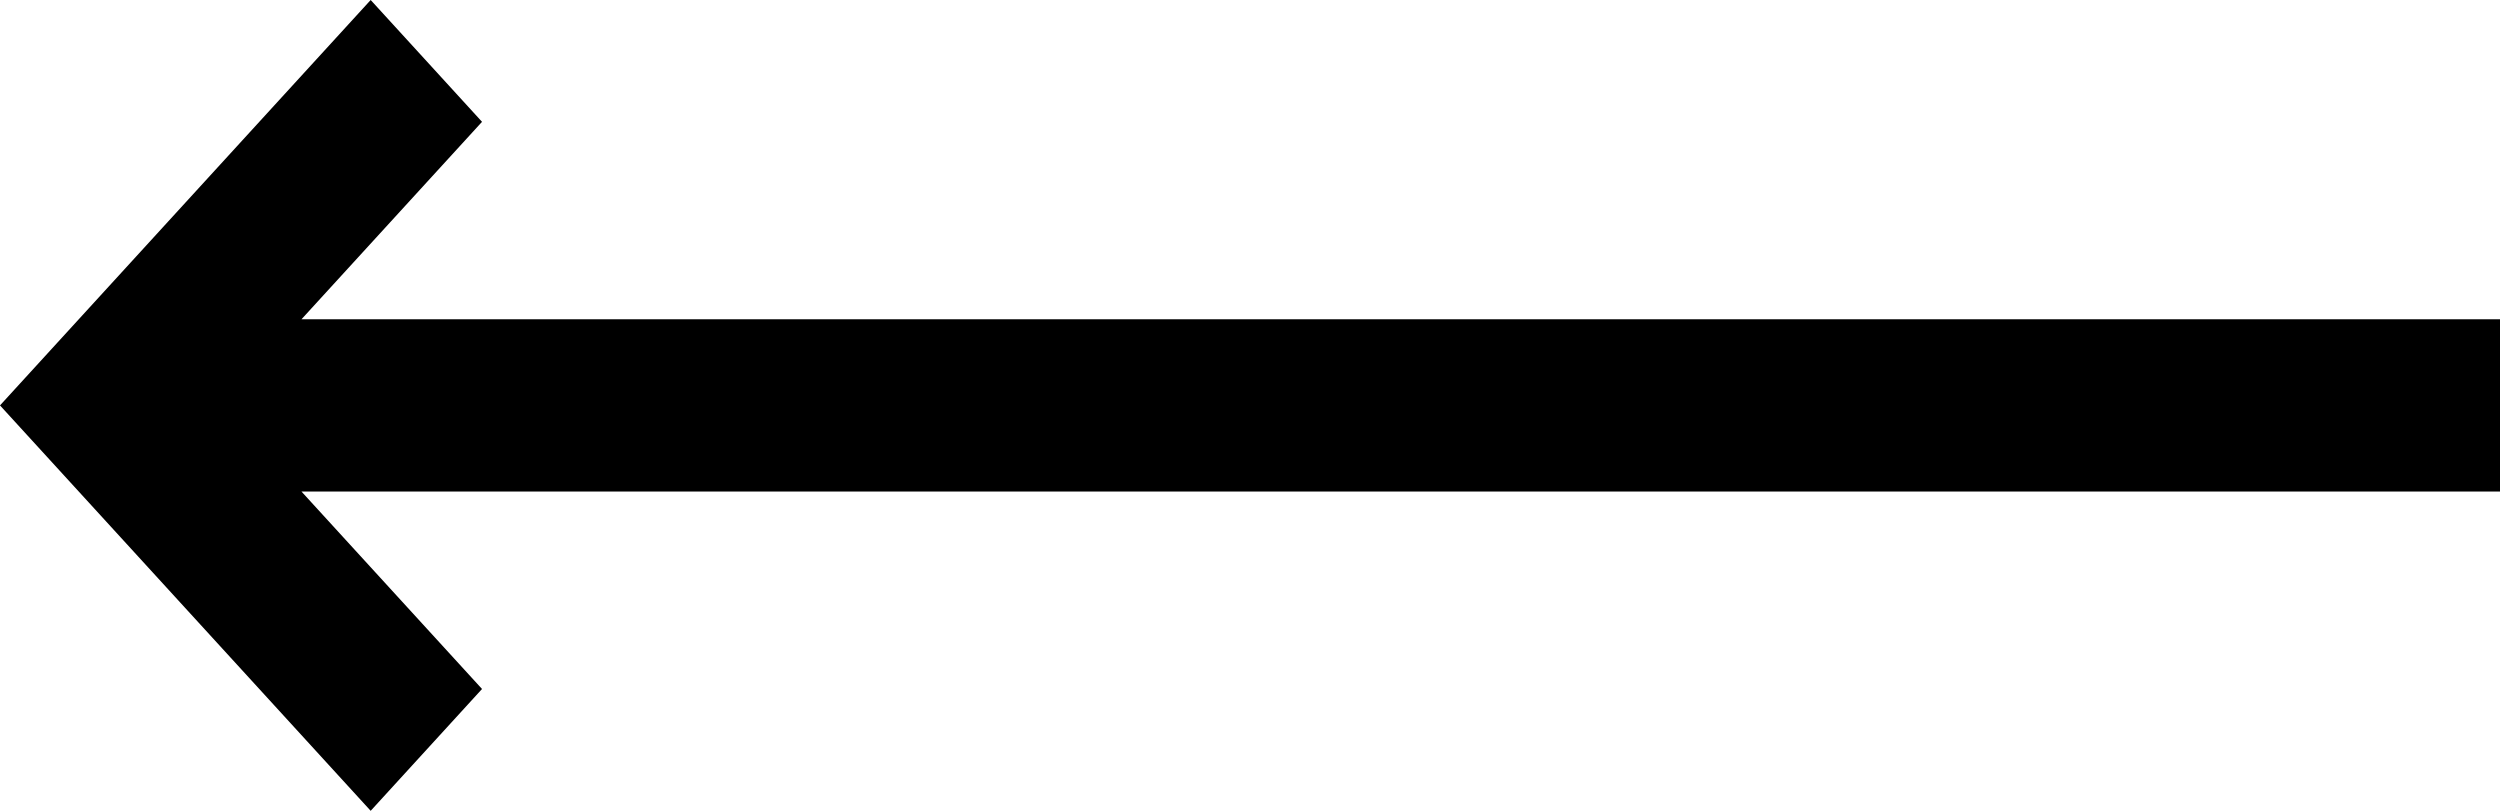 <svg width="37" height="12" viewBox="0 0 37 12" fill="none" xmlns="http://www.w3.org/2000/svg">
<path d="M5.486 12L7.134 10.197L4.462 7.275L37 7.275L37 4.725L4.462 4.725L7.134 1.803L5.486 -1.05973e-07L-5.24533e-07 6L5.486 12Z" fill="black"/>
</svg>
